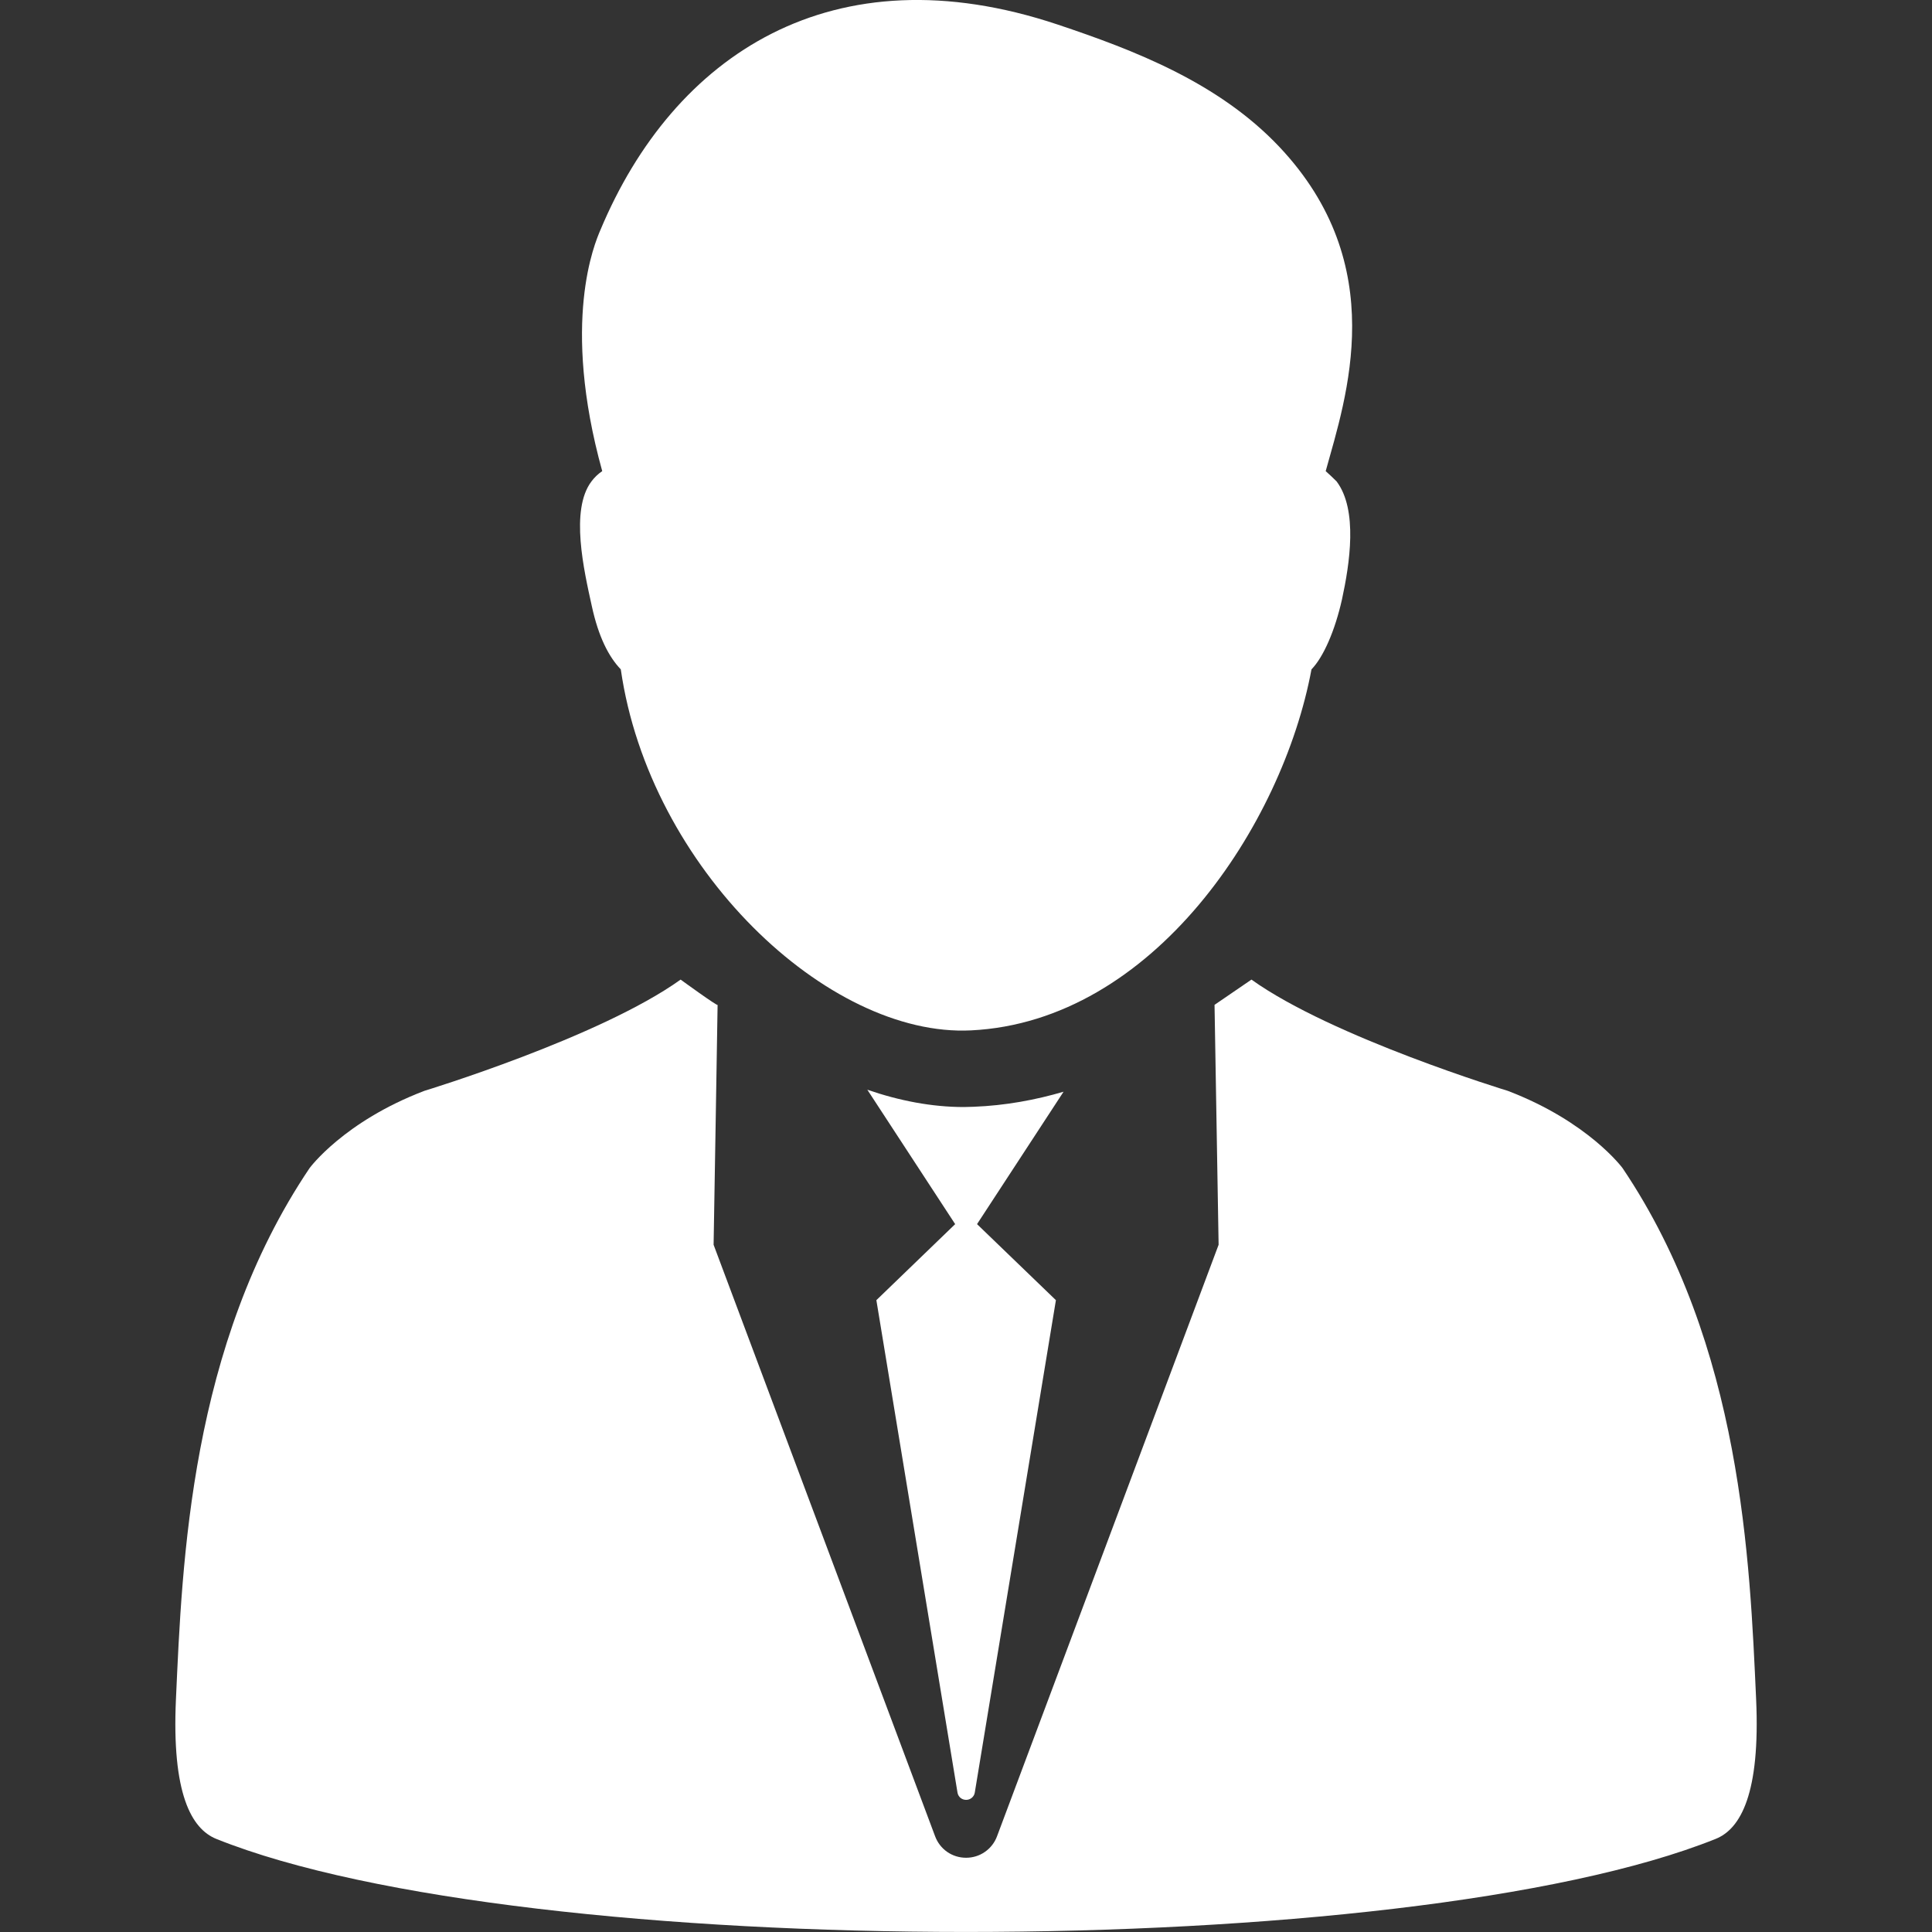 <svg width="28" height="28" viewBox="0 0 28 28" fill="none" xmlns="http://www.w3.org/2000/svg">
<rect x="0" y="0" width="28" height="28" fill="#333333" stroke="none"/>
<path d="M8.577 8.784C8.674 9.231 8.823 9.52 8.997 9.701C9.411 12.581 11.996 15.036 14.073 14.933C16.714 14.804 18.587 11.957 19.007 9.701C19.181 9.522 19.348 9.138 19.449 8.687C19.561 8.17 19.682 7.39 19.371 6.977C19.32 6.926 19.267 6.876 19.213 6.828C19.51 5.756 20.163 3.844 18.538 2.125C17.657 1.194 16.434 0.726 15.329 0.356C12.066 -0.734 9.763 0.795 8.7 3.337C8.623 3.518 8.127 4.66 8.728 6.828C8.668 6.868 8.615 6.919 8.572 6.977C8.26 7.389 8.463 8.266 8.577 8.784Z" fill="white"/>
<path d="M25.451 24.624C25.36 22.642 25.248 19.5 23.516 16.93C23.516 16.93 23.022 16.256 21.851 15.809C21.851 15.809 19.308 15.035 18.137 14.197L17.602 14.563L17.661 18.04L14.45 26.612C14.416 26.704 14.355 26.783 14.274 26.839C14.194 26.895 14.099 26.924 14.001 26.924C13.903 26.924 13.808 26.895 13.727 26.839C13.647 26.783 13.586 26.704 13.552 26.612L10.342 18.04C10.342 18.04 10.401 14.574 10.4 14.563C10.408 14.593 9.864 14.197 9.864 14.197C8.695 15.035 6.151 15.809 6.151 15.809C4.979 16.256 4.486 16.93 4.486 16.93C2.755 19.5 2.64 22.642 2.55 24.624C2.487 25.994 2.774 26.505 3.135 26.651C7.615 28.449 20.384 28.449 24.864 26.651C25.227 26.506 25.513 25.994 25.451 24.624Z" fill="white"/>
<path d="M14.115 16.04L13.97 16.044C13.504 16.044 13.033 15.953 12.57 15.793L13.843 17.741L12.701 18.843L13.877 25.981C13.882 26.011 13.898 26.037 13.92 26.056C13.943 26.075 13.972 26.085 14.002 26.085C14.032 26.085 14.06 26.075 14.083 26.056C14.106 26.037 14.122 26.011 14.127 25.981L15.303 18.843L14.16 17.741L15.414 15.822C15.005 15.942 14.571 16.022 14.115 16.04Z" fill="white"/>
</svg>
